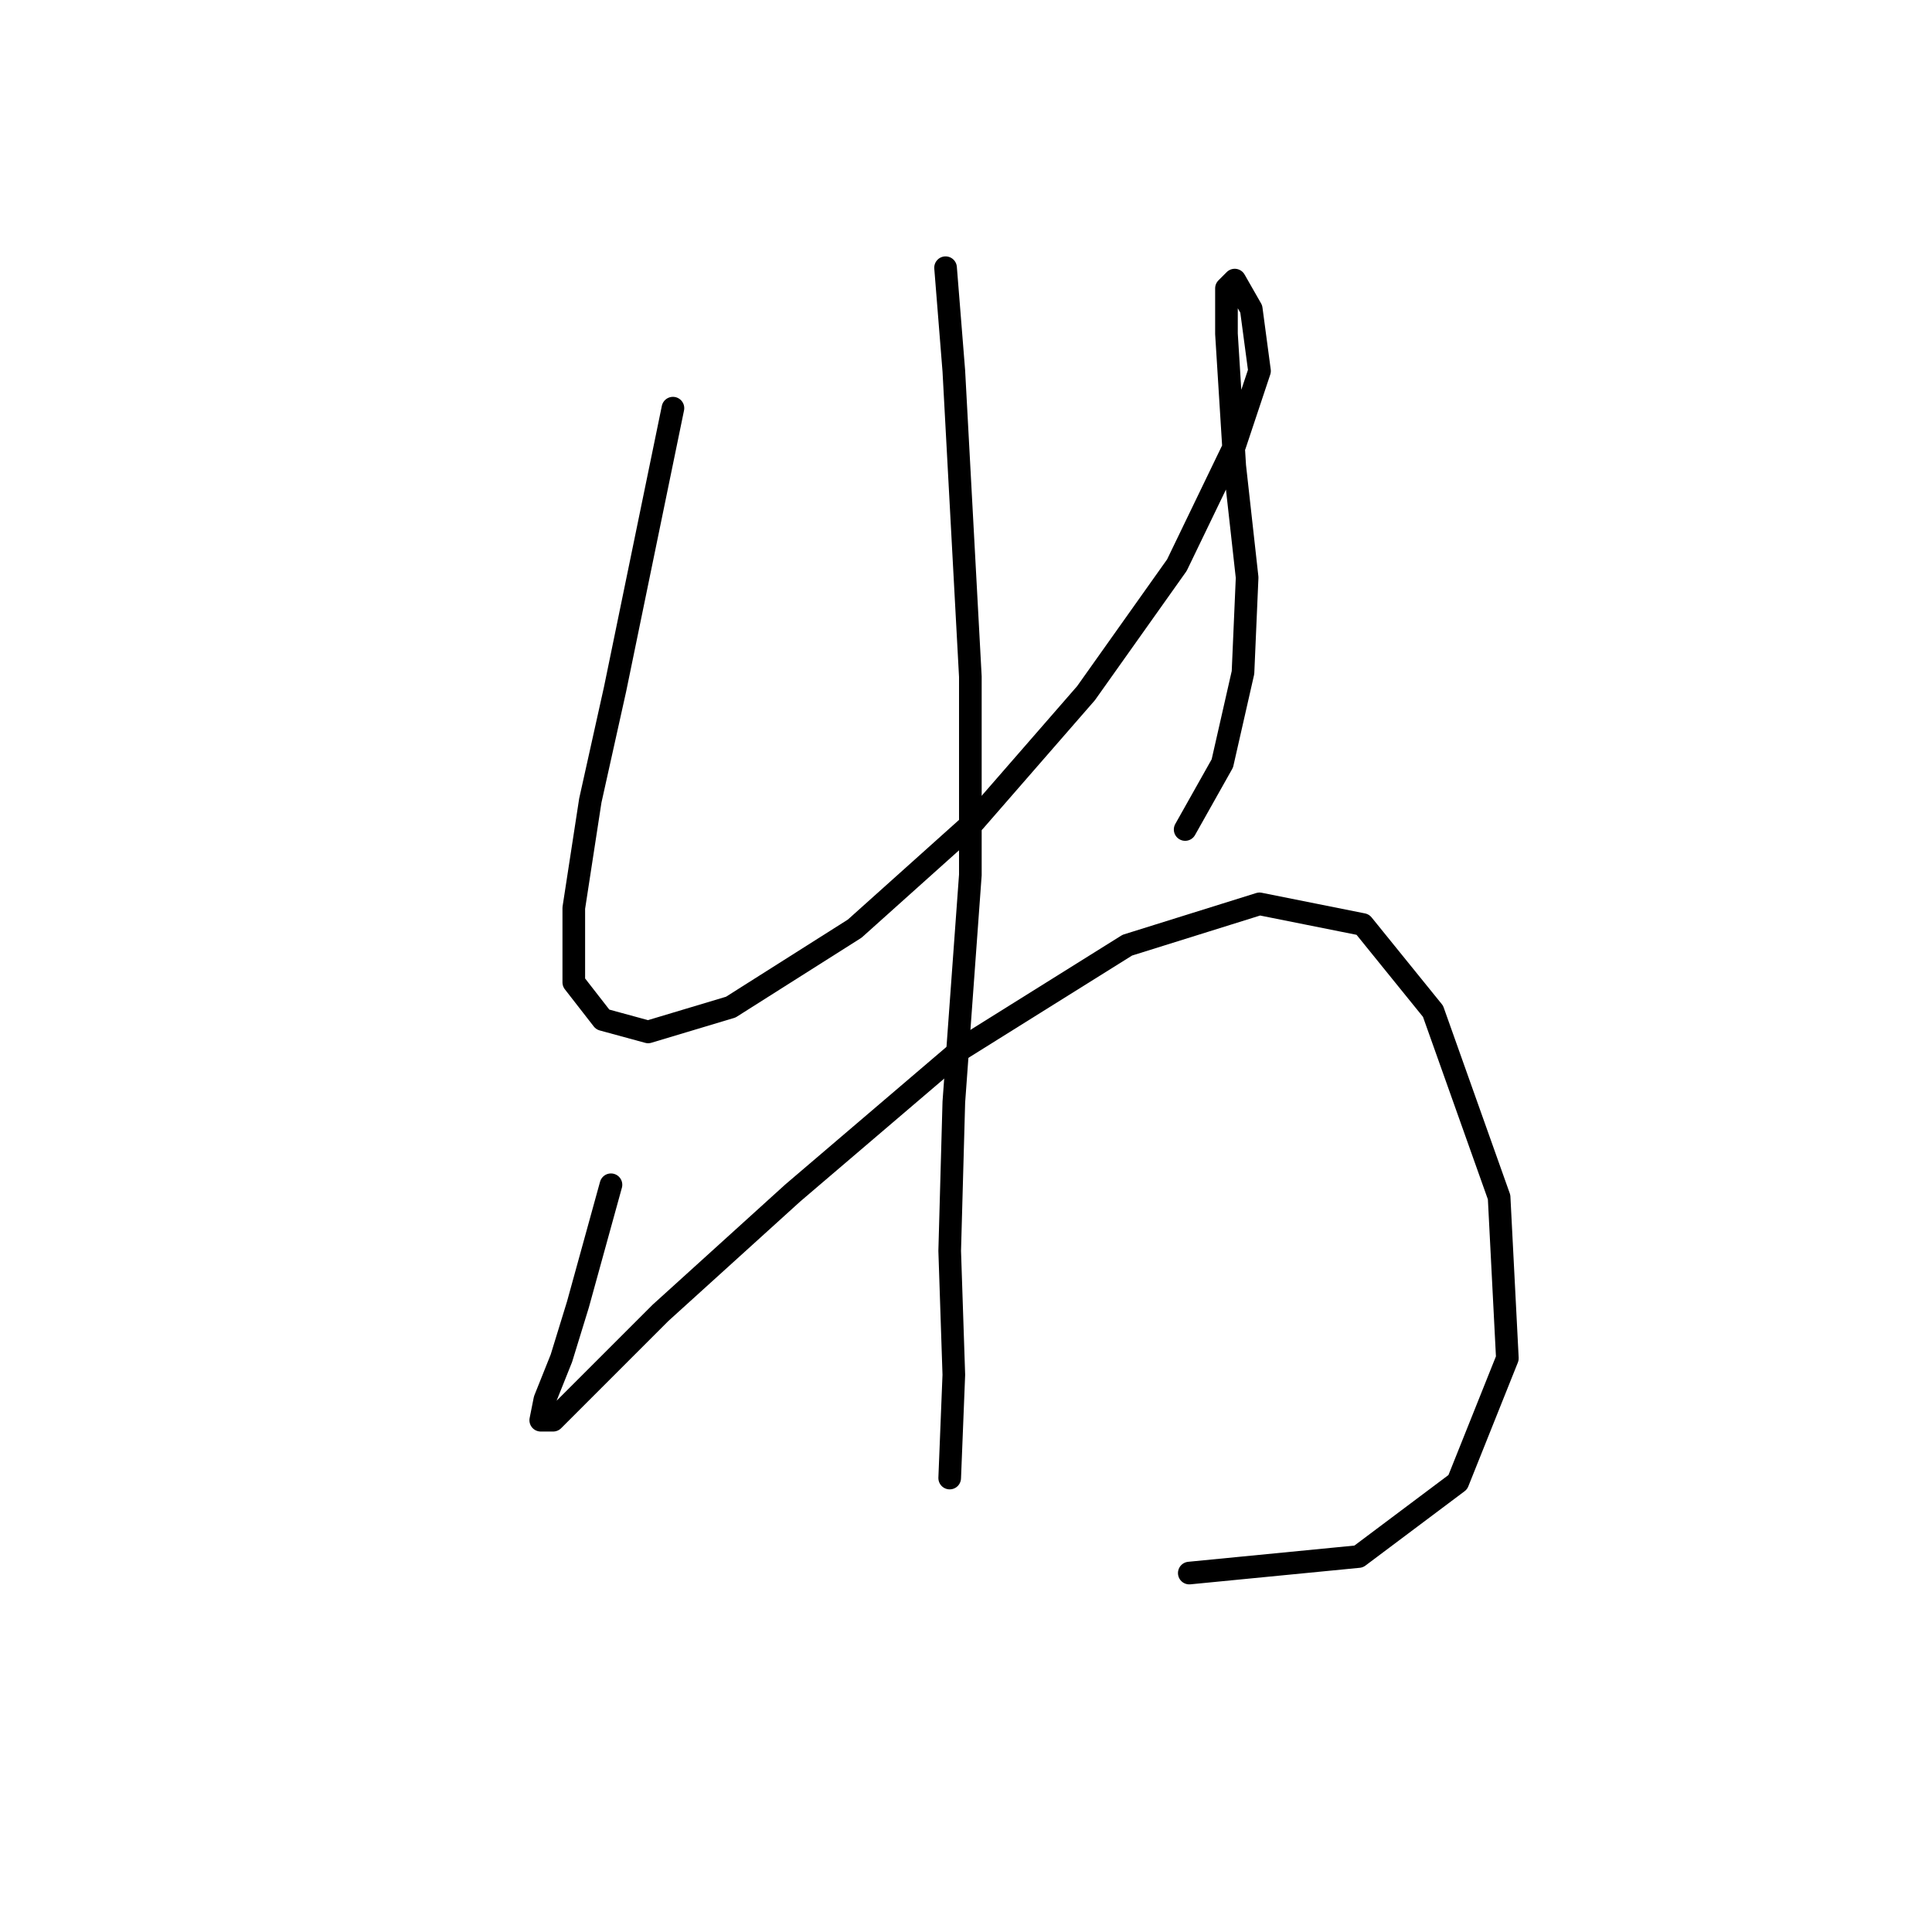<?xml version="1.0" standalone="no"?>
    <svg width="256" height="256" xmlns="http://www.w3.org/2000/svg" version="1.1">
    <polyline stroke="black" stroke-width="3" stroke-linecap="round" fill="transparent" stroke-linejoin="round" points="89.167 54.083 81.504 91.303 78.219 106.082 76.03 120.313 76.03 130.166 79.861 135.092 85.882 136.734 96.83 133.45 113.251 123.05 129.124 108.819 143.903 91.851 155.945 74.882 163.608 59.009 166.892 49.156 165.797 40.946 163.608 37.114 162.513 38.209 162.513 44.23 163.608 61.746 165.25 76.525 164.703 89.114 161.966 101.156 157.039 109.914 157.039 109.914 " />
        <polyline stroke="black" stroke-width="3" stroke-linecap="round" fill="transparent" stroke-linejoin="round" points="80.956 156.987 76.577 172.86 74.388 179.976 72.198 185.45 71.651 188.186 73.293 188.186 77.672 183.807 87.525 173.955 105.04 158.081 127.482 138.924 149.376 125.24 166.892 119.766 180.576 122.503 189.881 133.997 198.639 158.629 199.734 179.976 193.165 196.397 180.029 206.249 157.587 208.439 157.587 208.439 " />
        <polyline stroke="black" stroke-width="3" stroke-linecap="round" fill="transparent" stroke-linejoin="round" points="125.292 35.472 126.387 49.156 128.577 89.661 128.577 115.935 126.387 146.039 125.84 165.744 126.387 182.165 125.84 195.849 125.84 195.849 " />
        </svg>